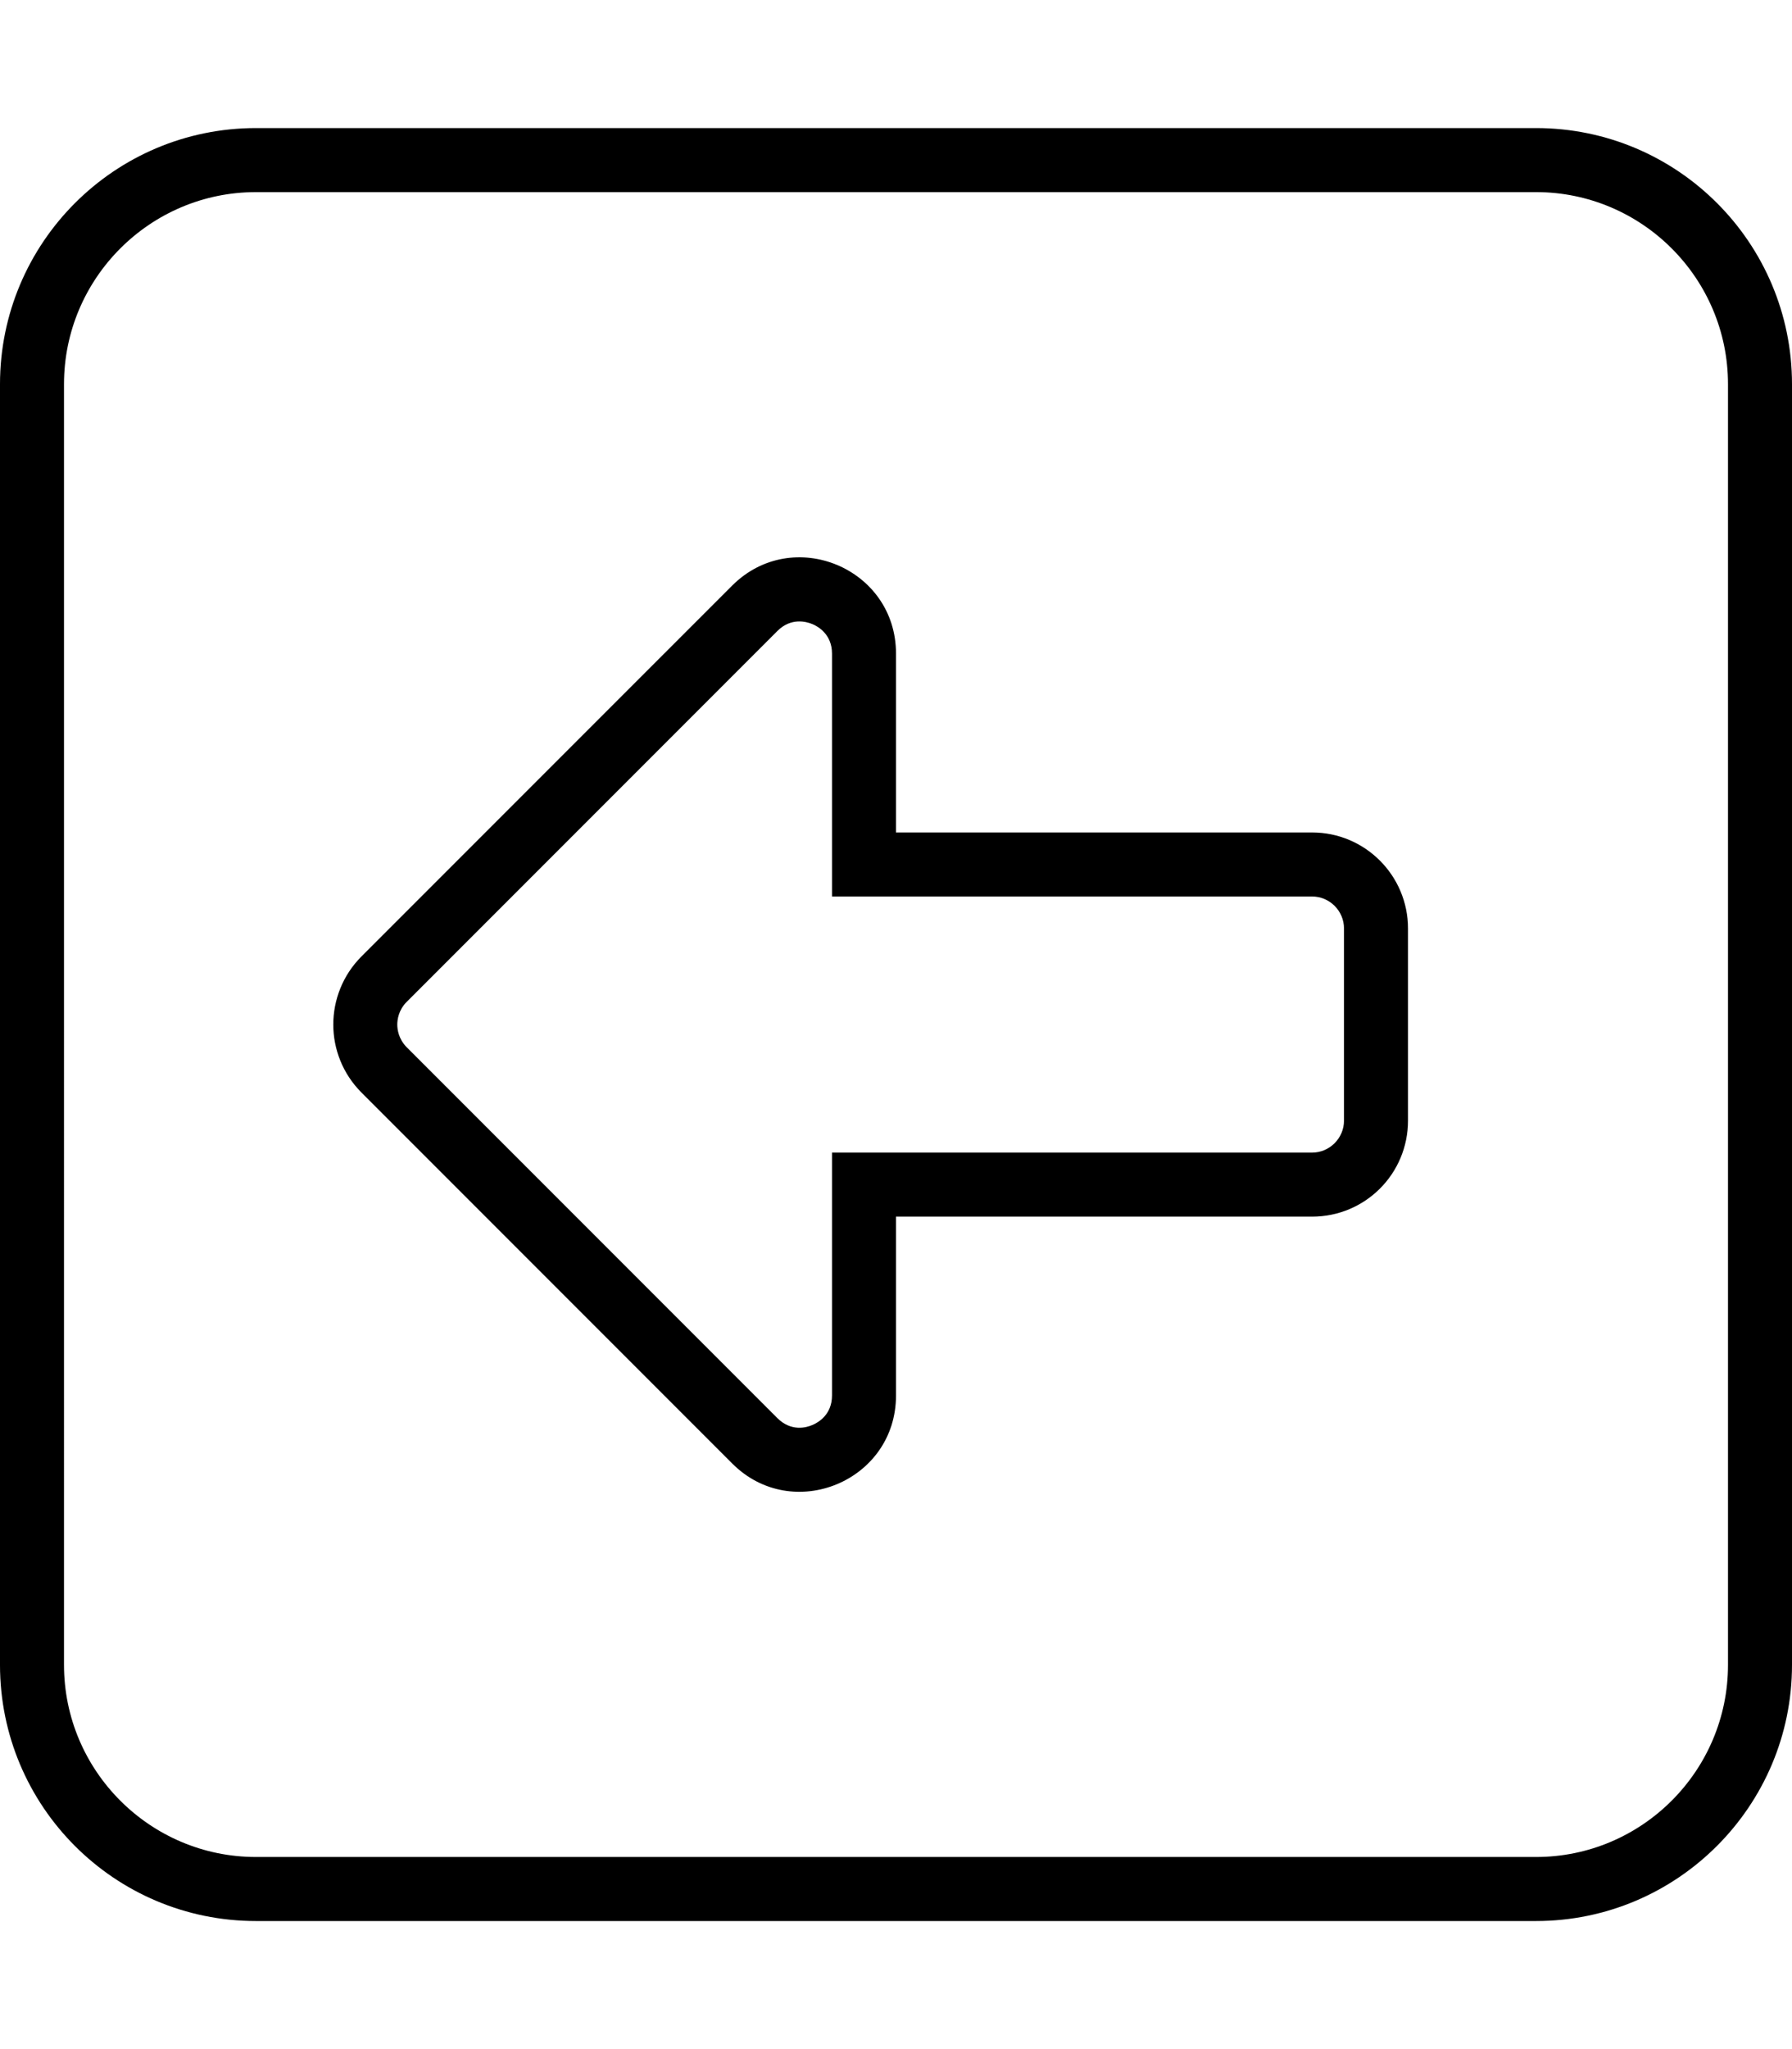 <svg xmlns="http://www.w3.org/2000/svg" viewBox="0 0 448 512"><!--! Font Awesome Pro 6.2.1 by @fontawesome - https://fontawesome.com License - https://fontawesome.com/license (Commercial License) Copyright 2022 Fonticons, Inc. --><path d="M448 416V96c0-35.35-28.65-64-64-64H64C28.65 32 0 60.65 0 96v320c0 35.35 28.65 64 64 64h320C419.3 480 448 451.3 448 416zM64 464c-26.47 0-48-21.53-48-48V96c0-26.47 21.53-48 48-48h320c26.47 0 48 21.53 48 48v320c0 26.47-21.53 48-48 48H64zM224 348.7V304h104C341.3 304 352 293.3 352 280v-48c0-13.25-10.74-24-24-24H224V163.3c0-21.38-25.85-32.09-40.97-16.97L90.35 239C85.66 243.7 83.32 249.9 83.32 256s2.344 12.28 7.029 16.97l92.68 92.68C198.1 380.8 224 370.1 224 348.7zM194.3 354.3L101.7 261.7C99.62 259.6 99.32 257.2 99.32 256s.305-3.617 2.344-5.656l92.68-92.68c3.412-3.412 7.232-2.35 8.719-1.736C204.5 156.5 208 158.5 208 163.3V224h120c4.412 0 8 3.588 8 8v48C336 284.4 332.4 288 328 288H208v60.68c0 4.824-3.453 6.777-4.938 7.393C201.6 356.7 197.8 357.8 194.3 354.3z"/></svg>
